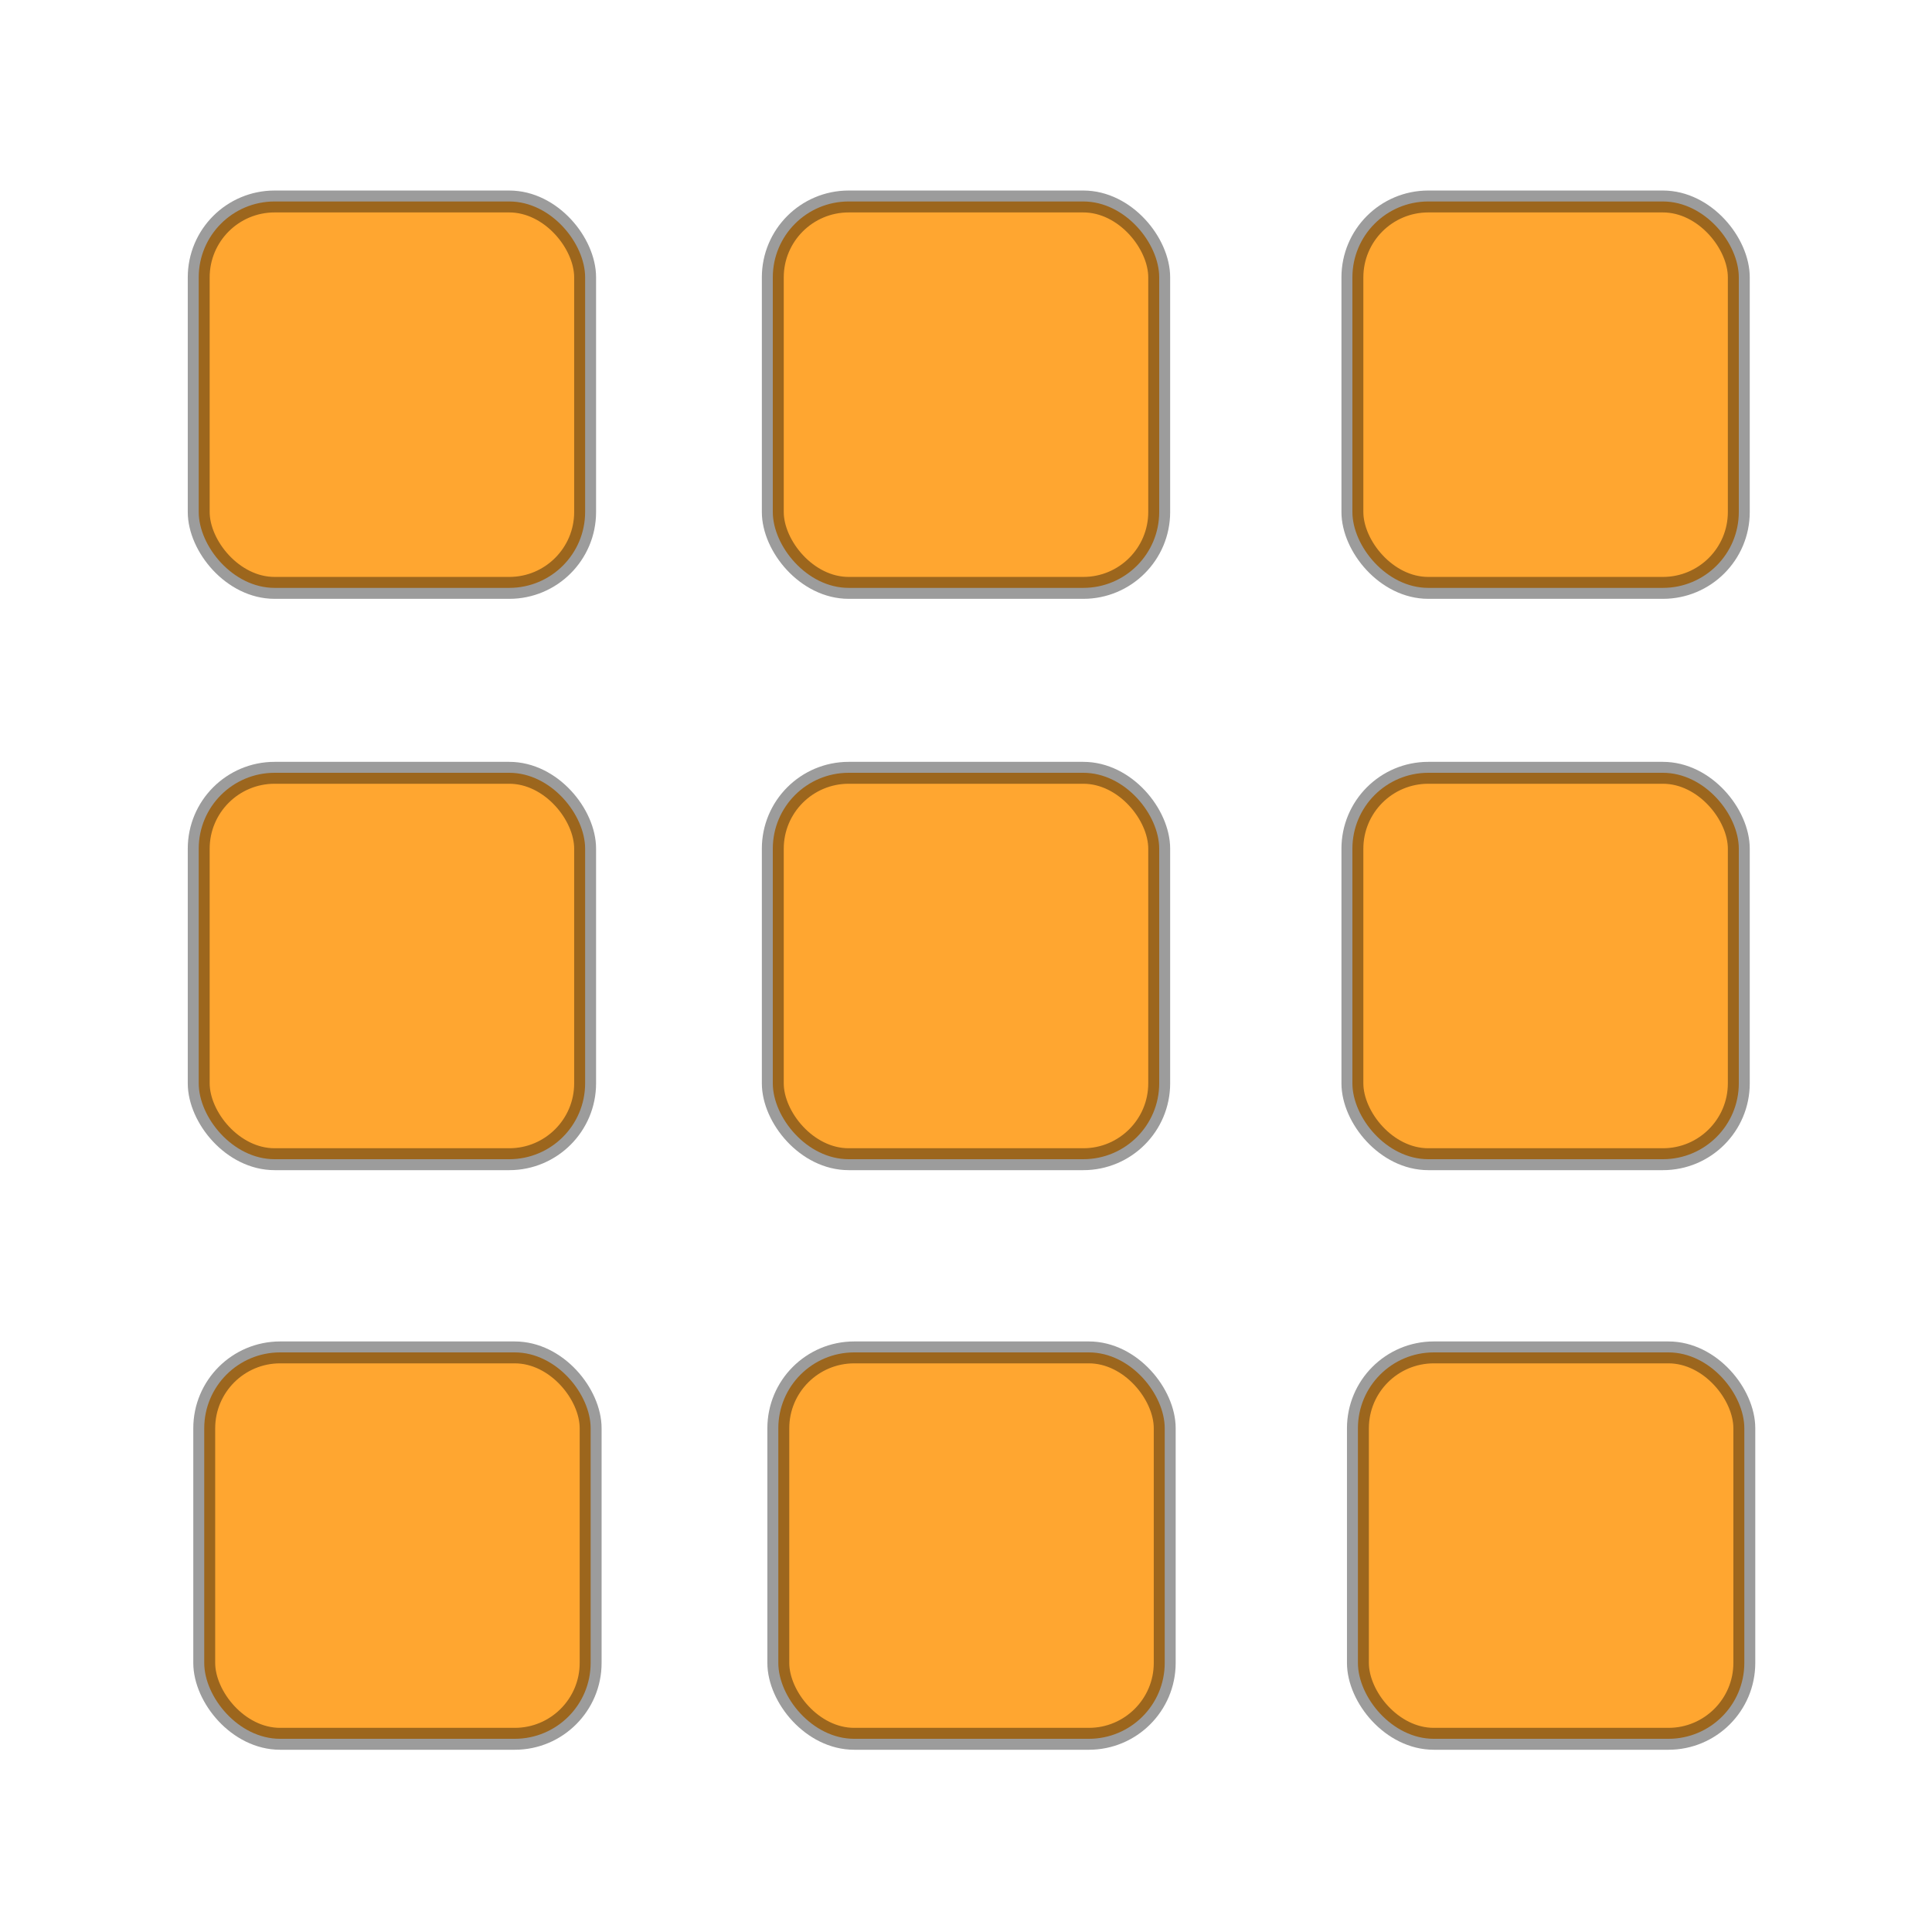 <?xml version="1.0" encoding="UTF-8" standalone="no"?>
<!-- Created with Inkscape (http://www.inkscape.org/) -->

<svg
   xmlns:dc="http://purl.org/dc/elements/1.1/"
   xmlns:cc="http://creativecommons.org/ns#"
   xmlns:rdf="http://www.w3.org/1999/02/22-rdf-syntax-ns#"
   xmlns:svg="http://www.w3.org/2000/svg"
   xmlns="http://www.w3.org/2000/svg"
   xmlns:sodipodi="http://sodipodi.sourceforge.net/DTD/sodipodi-0.dtd"
   xmlns:inkscape="http://www.inkscape.org/namespaces/inkscape"
   width="1000"
   height="1000"
   viewBox="0 0 264.583 264.583"
   version="1.1"
   id="svg8"
   inkscape:version="0.92.3 (2405546, 2018-03-11)"
   sodipodi:docname="wordlotto.svg"
   inkscape:export-filename="/home/chsch/Documents/PYTHON/Tools.EFL.Coach/TEFLC v0.0.1/static/img/wordlotto.png"
   inkscape:export-xdpi="57.599995"
   inkscape:export-ydpi="57.599995">
  <defs
     id="defs2">
    <marker
       inkscape:stockid="Arrow1Lstart"
       orient="auto"
       refY="0.0"
       refX="0.0"
       id="marker1180"
       style="overflow:visible"
       inkscape:isstock="true">
      <path
         id="path1178"
         d="M 0.0,0.0 L 5.0,-5.0 L -12.5,0.0 L 5.0,5.0 L 0.0,0.0 z "
         style="fill-rule:evenodd;stroke:#000000;stroke-width:1.0pt"
         transform="scale(0.8) translate(12.5,0)" />
    </marker>
    <marker
       inkscape:stockid="Arrow1Lstart"
       orient="auto"
       refY="0.0"
       refX="0.0"
       id="marker1164"
       style="overflow:visible"
       inkscape:isstock="true">
      <path
         id="path1162"
         d="M 0.0,0.0 L 5.0,-5.0 L -12.5,0.0 L 5.0,5.0 L 0.0,0.0 z "
         style="fill-rule:evenodd;stroke:#000000;stroke-width:1.0pt"
         transform="scale(0.8) translate(12.5,0)" />
    </marker>
    <marker
       inkscape:stockid="Arrow1Lstart"
       orient="auto"
       refY="0.0"
       refX="0.0"
       id="Arrow1Lstart"
       style="overflow:visible"
       inkscape:isstock="true">
      <path
         id="path892"
         d="M 0.0,0.0 L 5.0,-5.0 L -12.5,0.0 L 5.0,5.0 L 0.0,0.0 z "
         style="fill-rule:evenodd;stroke:#000000;stroke-width:1.0pt"
         transform="scale(0.8) translate(12.5,0)" />
    </marker>
  </defs>
  <sodipodi:namedview
     id="base"
     pagecolor="#ffffff"
     bordercolor="#666666"
     borderopacity="1.0"
     inkscape:pageopacity="0"
     inkscape:pageshadow="2"
     inkscape:zoom="0.49497475"
     inkscape:cx="541.05345"
     inkscape:cy="469.32705"
     inkscape:document-units="mm"
     inkscape:current-layer="layer1"
     showgrid="true"
     units="px"
     showborder="true"
     inkscape:showpageshadow="false"
     borderlayer="false"
     objecttolerance="1"
     inkscape:snap-perpendicular="true"
     inkscape:window-width="1562"
     inkscape:window-height="833"
     inkscape:window-x="38"
     inkscape:window-y="0"
     inkscape:window-maximized="1"
     gridtolerance="1"
     guidetolerance="1">
    <inkscape:grid
       type="xygrid"
       id="grid10"
       spacingx="26.458"
       spacingy="26.458"
       empcolor="#d55f93"
       empopacity="0.533"
       dotted="false" />
  </sodipodi:namedview>
  <g
     inkscape:label="Layer 1"
     inkscape:groupmode="layer"
     id="layer1"
     transform="translate(0,-32.417)">
    <rect
       style="opacity:1;vector-effect:none;fill:#ffffff;fill-opacity:1;stroke:none;stroke-width:3;stroke-linecap:round;stroke-linejoin:bevel;stroke-miterlimit:4;stroke-dasharray:none;stroke-dashoffset:0;stroke-opacity:0.387;paint-order:normal"
       id="rect1215"
       width="266.2"
       height="266.187"
       x="-0.535"
       y="32.417" />
    <rect
       style="opacity:1;vector-effect:none;fill:#ffa630;fill-opacity:1;stroke:#000000;stroke-width:3;stroke-linecap:round;stroke-linejoin:bevel;stroke-miterlimit:4;stroke-dasharray:none;stroke-dashoffset:0;stroke-opacity:0.387;paint-order:normal"
       id="rect816"
       width="52.917"
       height="52.917"
       x="105.833"
       y="138.25"
       ry="10.394" />
    <rect
       style="opacity:1;vector-effect:none;fill:#ffa630;fill-opacity:1;stroke:#000000;stroke-width:3;stroke-linecap:round;stroke-linejoin:bevel;stroke-miterlimit:4;stroke-dasharray:none;stroke-dashoffset:0;stroke-opacity:0.387;paint-order:normal"
       id="rect816-3"
       width="52.917"
       height="52.917"
       x="27.214"
       y="138.25"
       ry="10.394" />
    <rect
       style="opacity:1;vector-effect:none;fill:#ffa630;fill-opacity:1;stroke:#000000;stroke-width:3;stroke-linecap:round;stroke-linejoin:bevel;stroke-miterlimit:4;stroke-dasharray:none;stroke-dashoffset:0;stroke-opacity:0.387;paint-order:normal"
       id="rect816-3-6"
       width="52.917"
       height="52.917"
       x="185.208"
       y="138.25"
       ry="10.394" />
    <rect
       style="opacity:1;vector-effect:none;fill:#ffa630;fill-opacity:1;stroke:#000000;stroke-width:3;stroke-linecap:round;stroke-linejoin:bevel;stroke-miterlimit:4;stroke-dasharray:none;stroke-dashoffset:0;stroke-opacity:0.387;paint-order:normal"
       id="rect816-7"
       width="52.917"
       height="52.917"
       x="106.589"
       y="217.625"
       ry="10.394" />
    <rect
       style="opacity:1;vector-effect:none;fill:#ffa630;fill-opacity:1;stroke:#000000;stroke-width:3;stroke-linecap:round;stroke-linejoin:bevel;stroke-miterlimit:4;stroke-dasharray:none;stroke-dashoffset:0;stroke-opacity:0.387;paint-order:normal"
       id="rect816-3-5"
       width="52.917"
       height="52.917"
       x="27.97"
       y="217.625"
       ry="10.394" />
    <rect
       style="opacity:1;vector-effect:none;fill:#ffa630;fill-opacity:1;stroke:#000000;stroke-width:3;stroke-linecap:round;stroke-linejoin:bevel;stroke-miterlimit:4;stroke-dasharray:none;stroke-dashoffset:0;stroke-opacity:0.387;paint-order:normal"
       id="rect816-3-6-3"
       width="52.917"
       height="52.917"
       x="185.964"
       y="217.625"
       ry="10.394" />
    <rect
       style="opacity:1;vector-effect:none;fill:#ffa630;fill-opacity:1;stroke:#000000;stroke-width:3;stroke-linecap:round;stroke-linejoin:bevel;stroke-miterlimit:4;stroke-dasharray:none;stroke-dashoffset:0;stroke-opacity:0.387;paint-order:normal"
       id="rect816-7-5"
       width="52.917"
       height="52.917"
       x="105.833"
       y="60.009"
       ry="10.394" />
    <rect
       style="opacity:1;vector-effect:none;fill:#ffa630;fill-opacity:1;stroke:#000000;stroke-width:3;stroke-linecap:round;stroke-linejoin:bevel;stroke-miterlimit:4;stroke-dasharray:none;stroke-dashoffset:0;stroke-opacity:0.387;paint-order:normal"
       id="rect816-3-5-6"
       width="52.917"
       height="52.917"
       x="27.214"
       y="60.009"
       ry="10.394" />
    <rect
       style="opacity:1;vector-effect:none;fill:#ffa630;fill-opacity:1;stroke:#000000;stroke-width:3;stroke-linecap:round;stroke-linejoin:bevel;stroke-miterlimit:4;stroke-dasharray:none;stroke-dashoffset:0;stroke-opacity:0.387;paint-order:normal"
       id="rect816-3-6-3-2"
       width="52.917"
       height="52.917"
       x="185.208"
       y="60.009"
       ry="10.394" />
  </g>
</svg>
